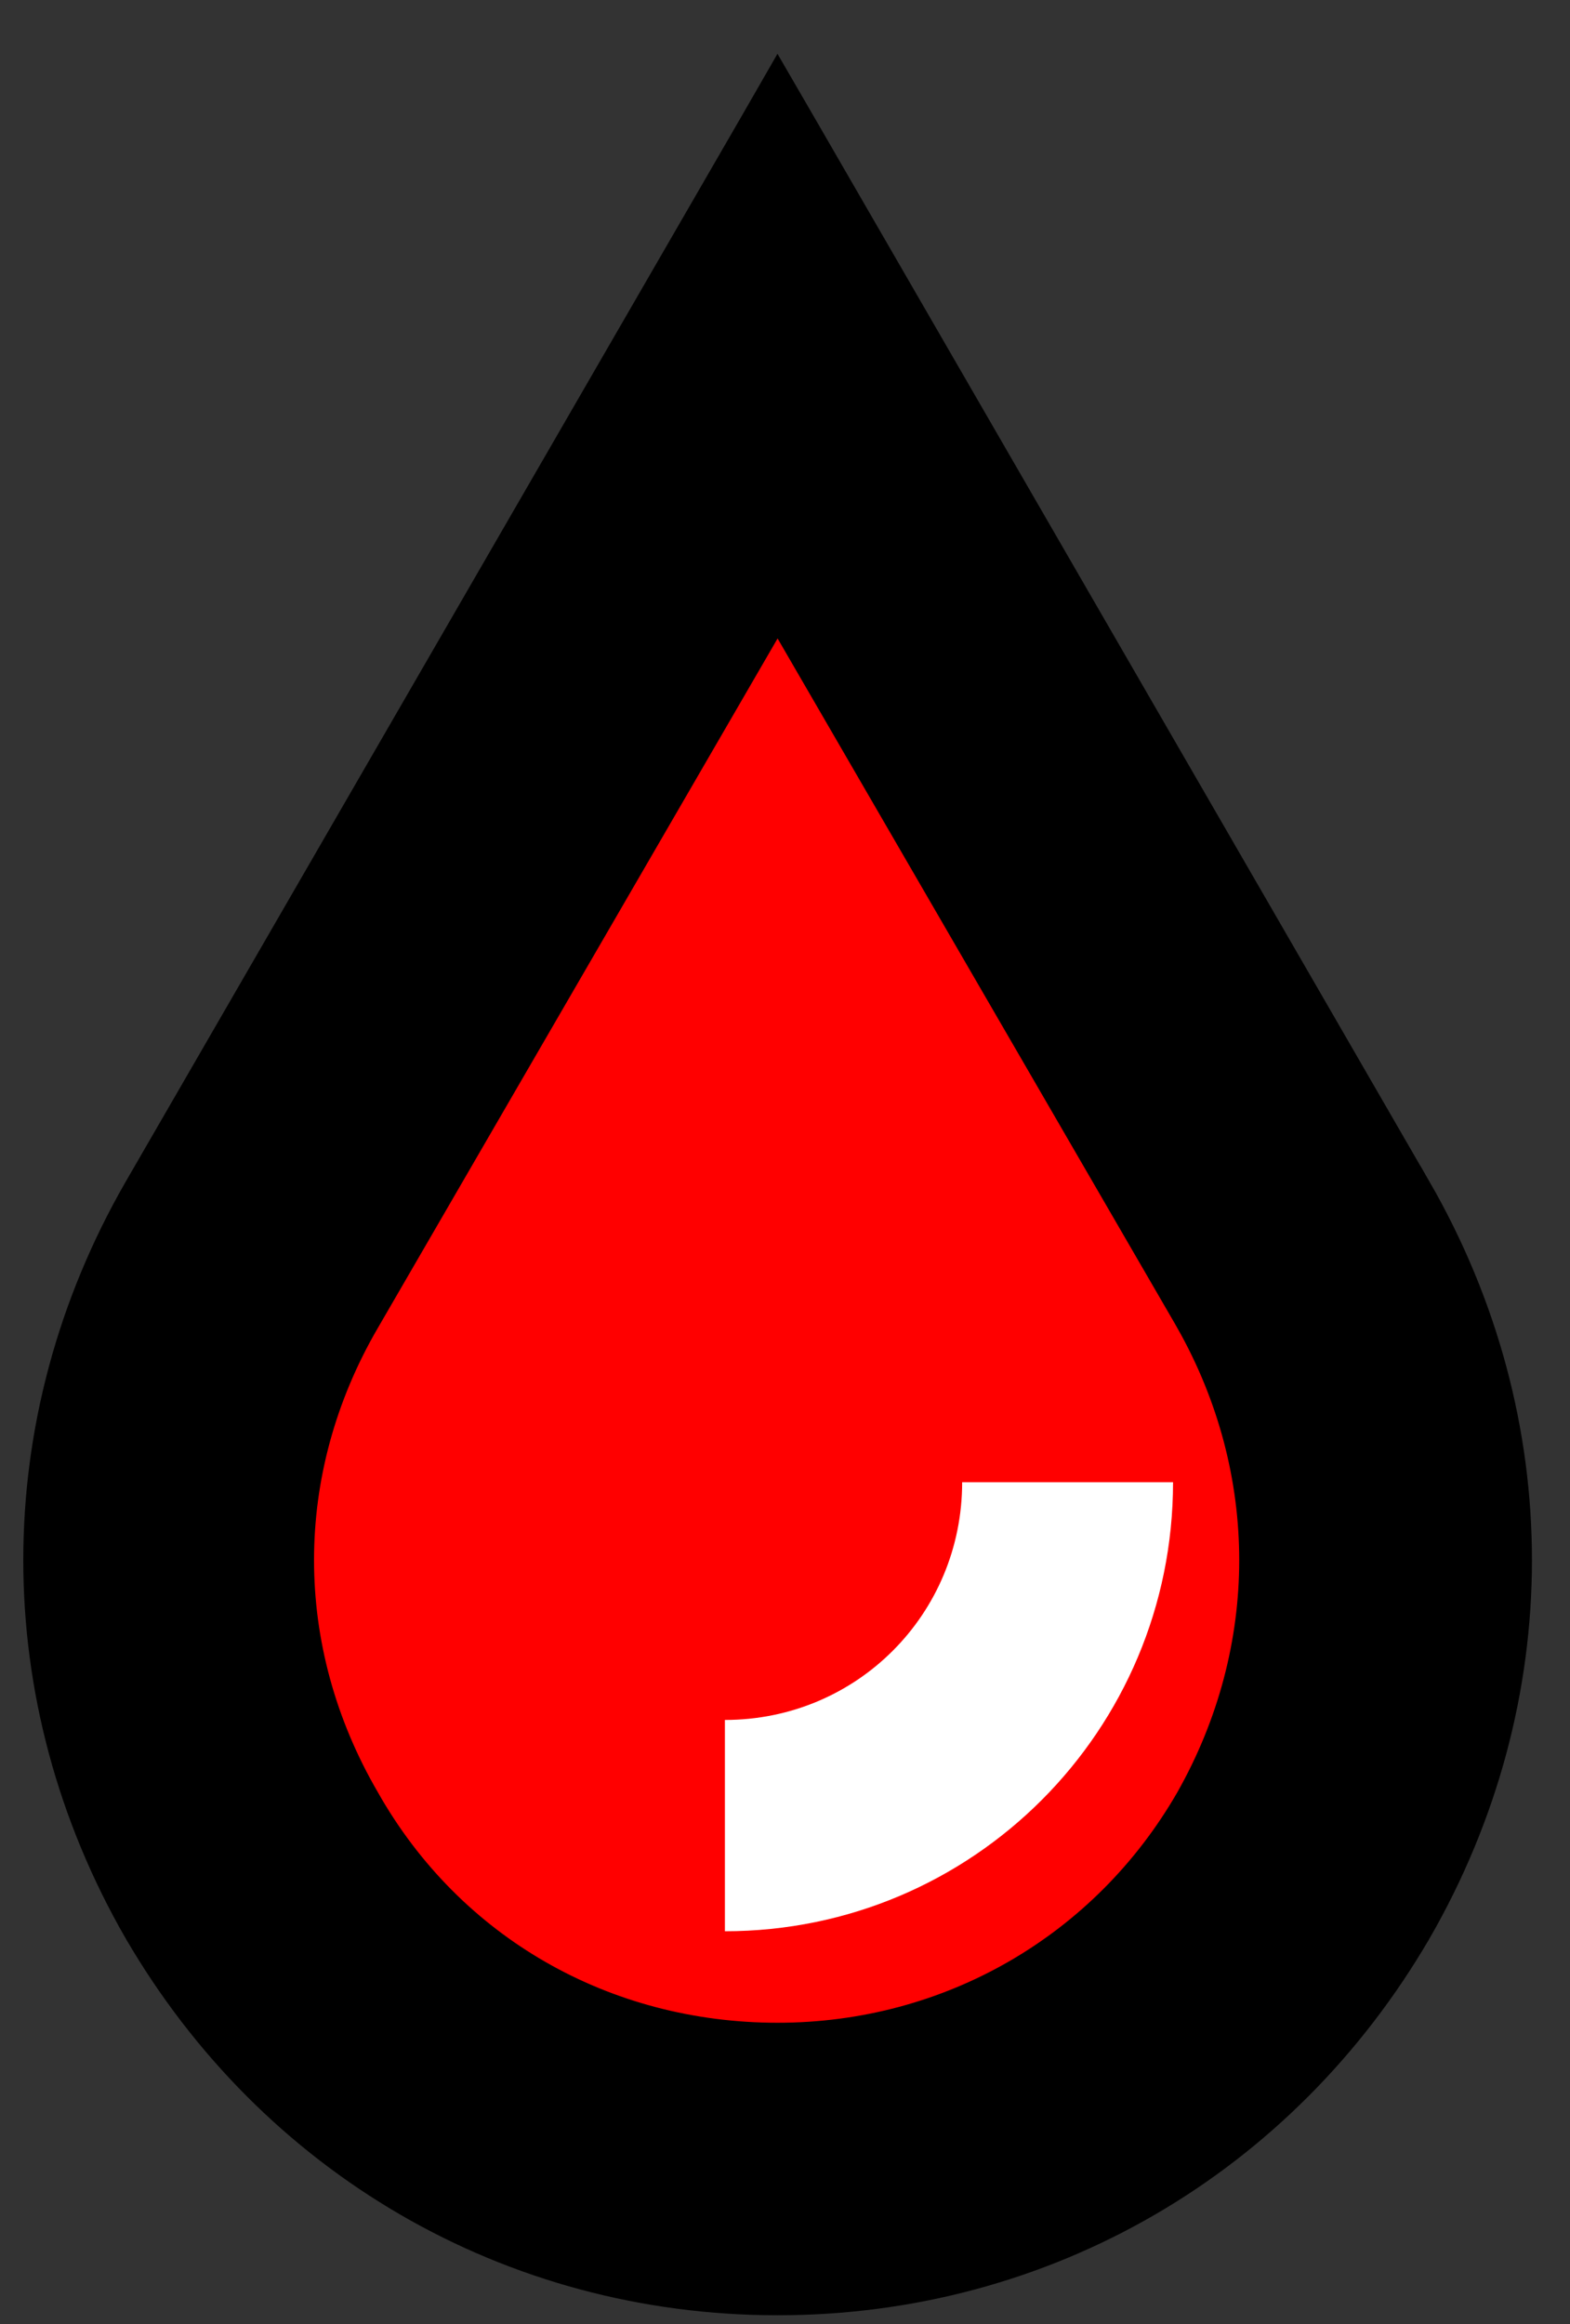 <svg width="25" height="37" viewBox="0 0 25 37" fill="none" xmlns="http://www.w3.org/2000/svg">
<rect x="0" y="0" width="25" height="37" fill="#333333" stroke="none"/>
<path d="M2.351 23.764L11.611 6.669L21.642 23.764L19.156 30.808L11.611 35.017L5.266 30.808L2.351 23.764Z" fill="#FF0000" stroke="black"/>
<path d="M2.433 30.61L2.434 30.611C4.516 34.188 8.216 36.361 12.382 36.361C16.549 36.361 20.249 34.188 22.331 30.611L22.332 30.61C24.415 26.99 24.415 22.686 22.332 19.066L22.331 19.066L12.509 2.075L12.382 1.856L12.256 2.075L2.433 19.066L2.433 19.066C0.35 22.686 0.35 26.99 2.433 30.61ZM5.582 20.895L5.582 20.895L12.382 9.168L19.182 20.894C19.182 20.894 19.182 20.894 19.182 20.895C20.583 23.373 20.583 26.304 19.182 28.782C17.781 31.218 15.227 32.704 12.382 32.704C9.537 32.704 6.984 31.259 5.583 28.783L5.582 28.781C4.14 26.303 4.14 23.373 5.582 20.895Z" fill="black" stroke="black"/>
<path d="M11.543 30.747V27.383C13.642 27.383 15.321 25.7 15.321 23.598H18.679C18.679 27.551 15.489 30.747 11.543 30.747Z" fill="white"/>
</svg>
